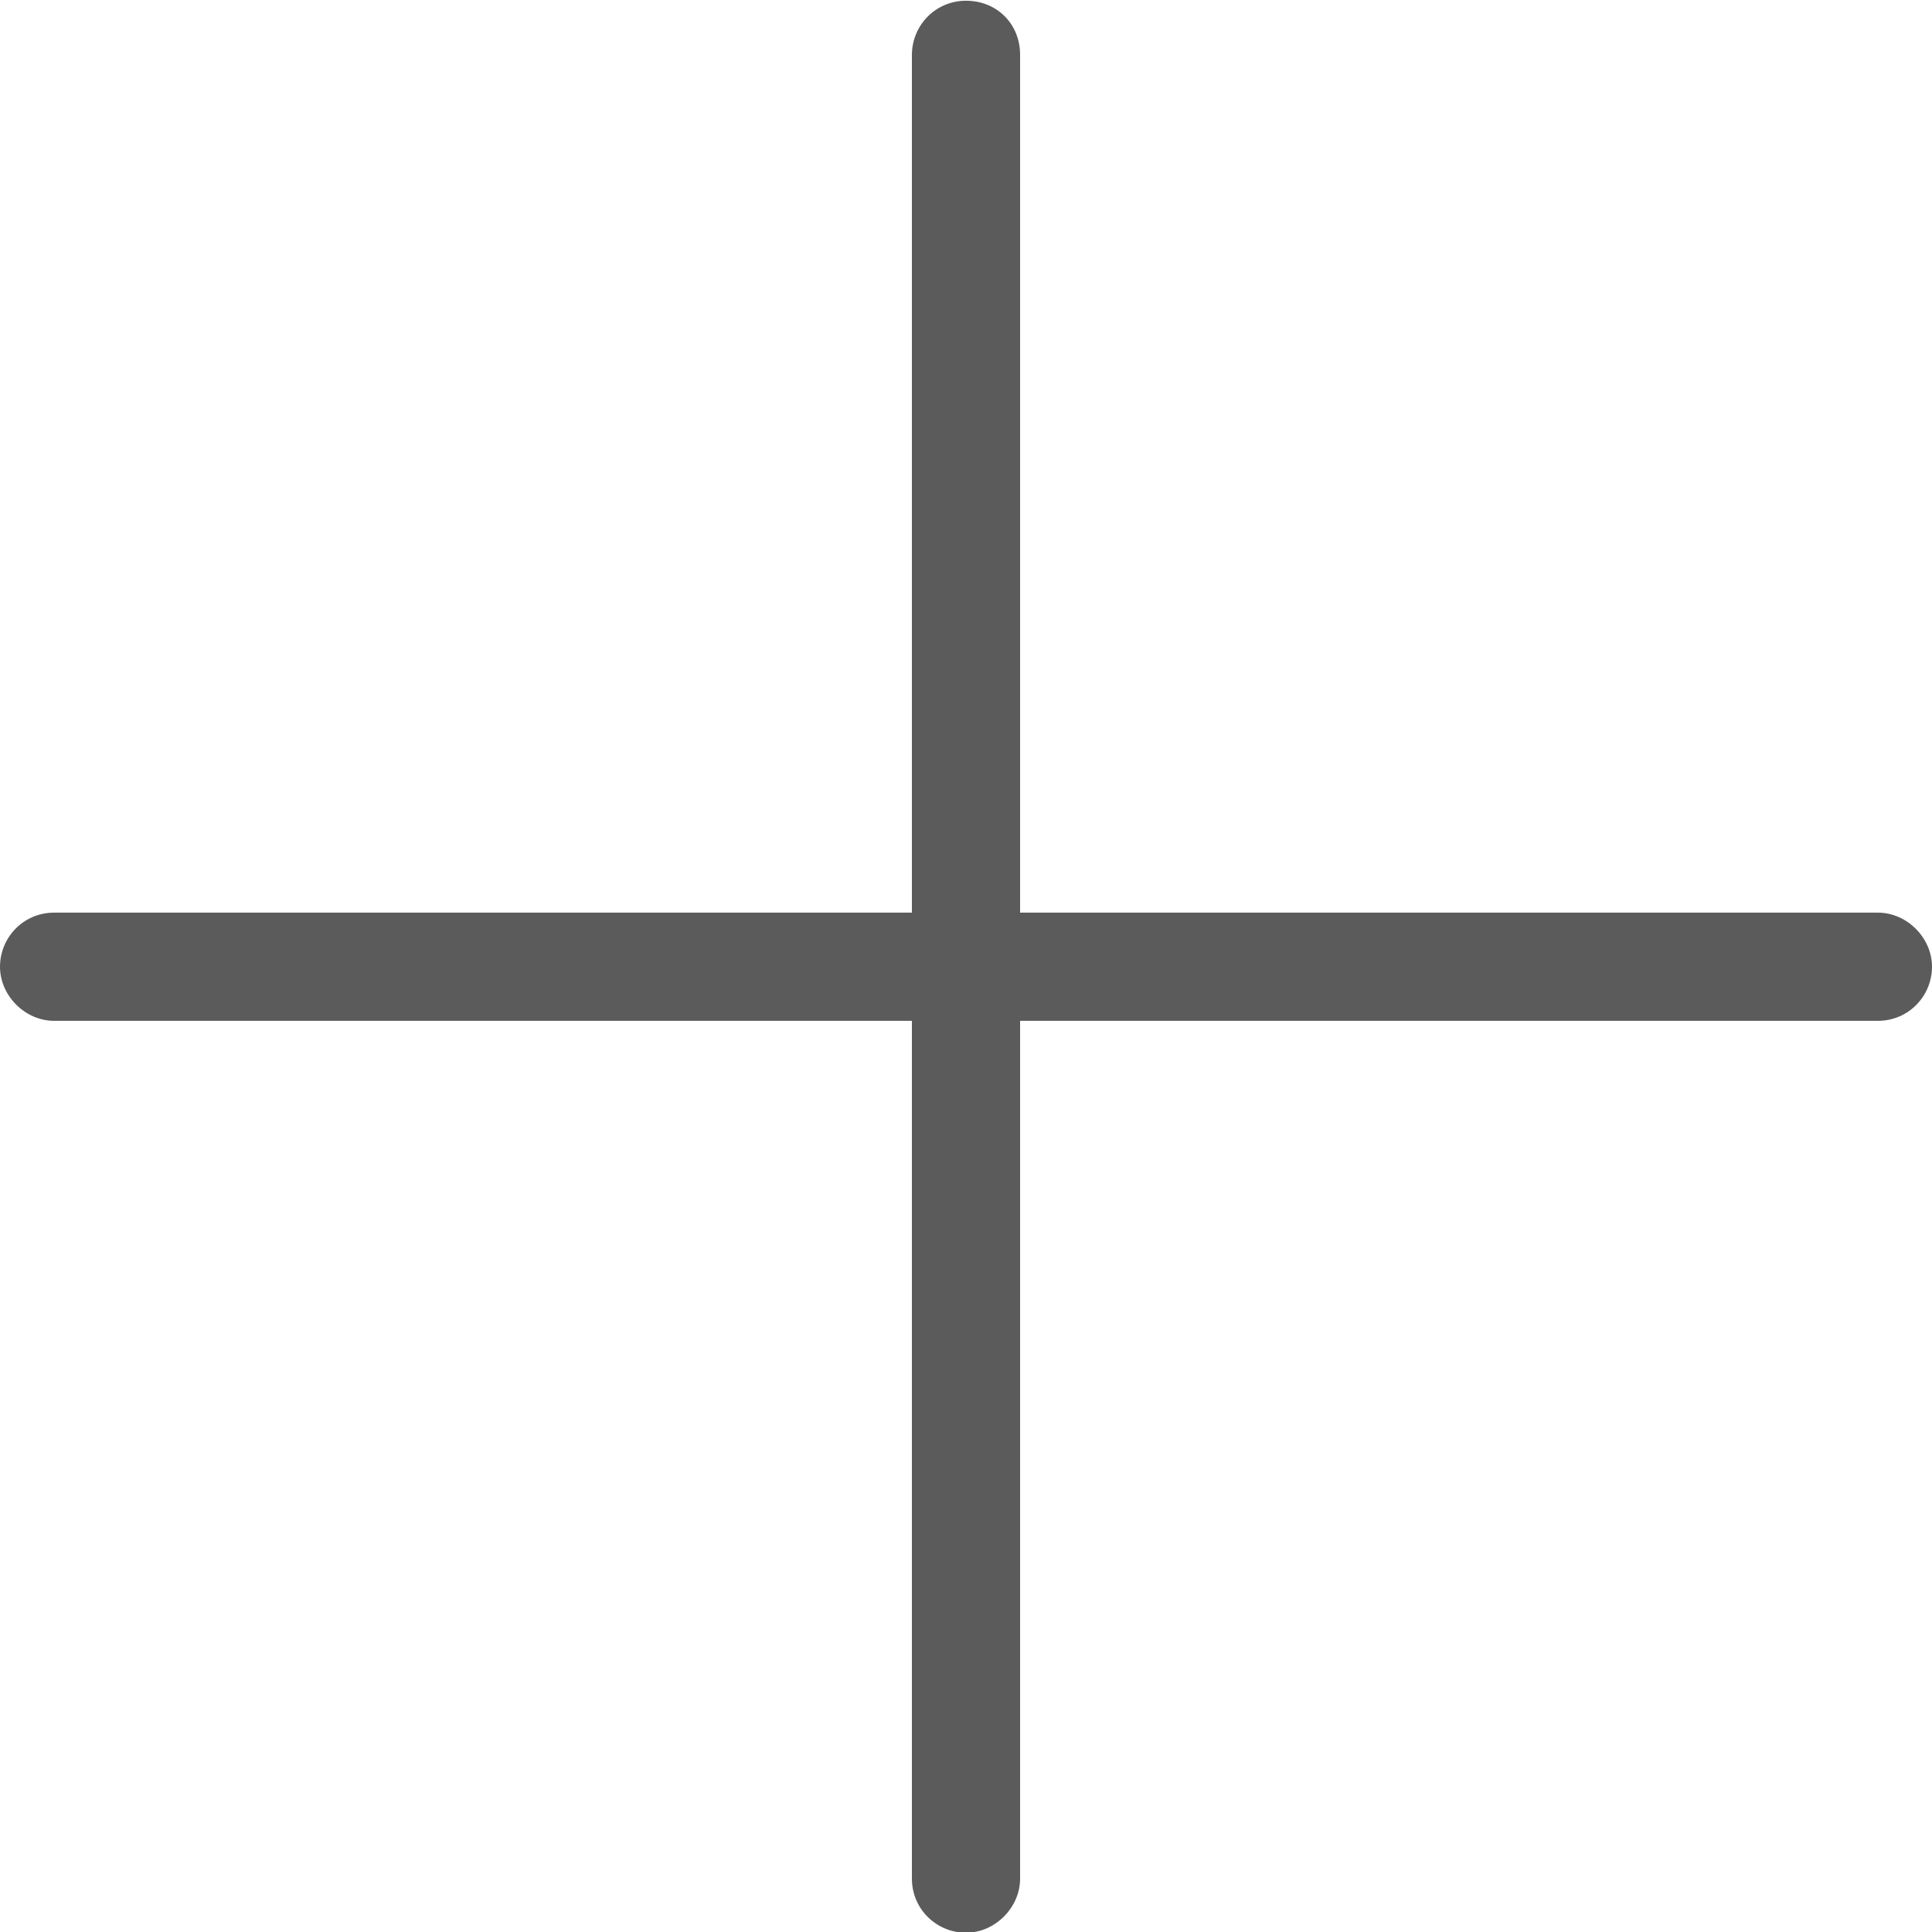 <?xml version="1.0" encoding="utf-8"?>
<!-- Generator: Adobe Illustrator 24.0.0, SVG Export Plug-In . SVG Version: 6.00 Build 0)  -->
<svg version="1.1"
	 id="Layer_1" xmlns:cc="http://creativecommons.org/ns#" xmlns:dc="http://purl.org/dc/elements/1.1/" xmlns:inkscape="http://www.inkscape.org/namespaces/inkscape" xmlns:rdf="http://www.w3.org/1999/02/22-rdf-syntax-ns#" xmlns:sodipodi="http://sodipodi.sourceforge.net/DTD/sodipodi-0.dtd" xmlns:svg="http://www.w3.org/2000/svg"
	 xmlns="http://www.w3.org/2000/svg" xmlns:xlink="http://www.w3.org/1999/xlink" x="0px" y="0px" viewBox="0 0 100 100"
	 style="enable-background:new 0 0 100 100;" xml:space="preserve">
<style type="text/css">
	.st0{fill:#5B5B5B;}
</style>
<g transform="translate(0,-952.362)">
	<path class="st0" d="M50,952.4c-1.6,0-2.8,1.3-2.8,2.8v44.4H2.8c-1.6,0-2.8,1.3-2.8,2.8s1.3,2.8,2.8,2.8h44.4v44.4
		c0,1.6,1.3,2.8,2.8,2.8s2.8-1.3,2.8-2.8v-44.4h44.4c1.6,0,2.8-1.3,2.8-2.8s-1.3-2.8-2.8-2.8H52.8v-44.4
		C52.8,953.6,51.6,952.4,50,952.4z"/>
</g>
</svg>
